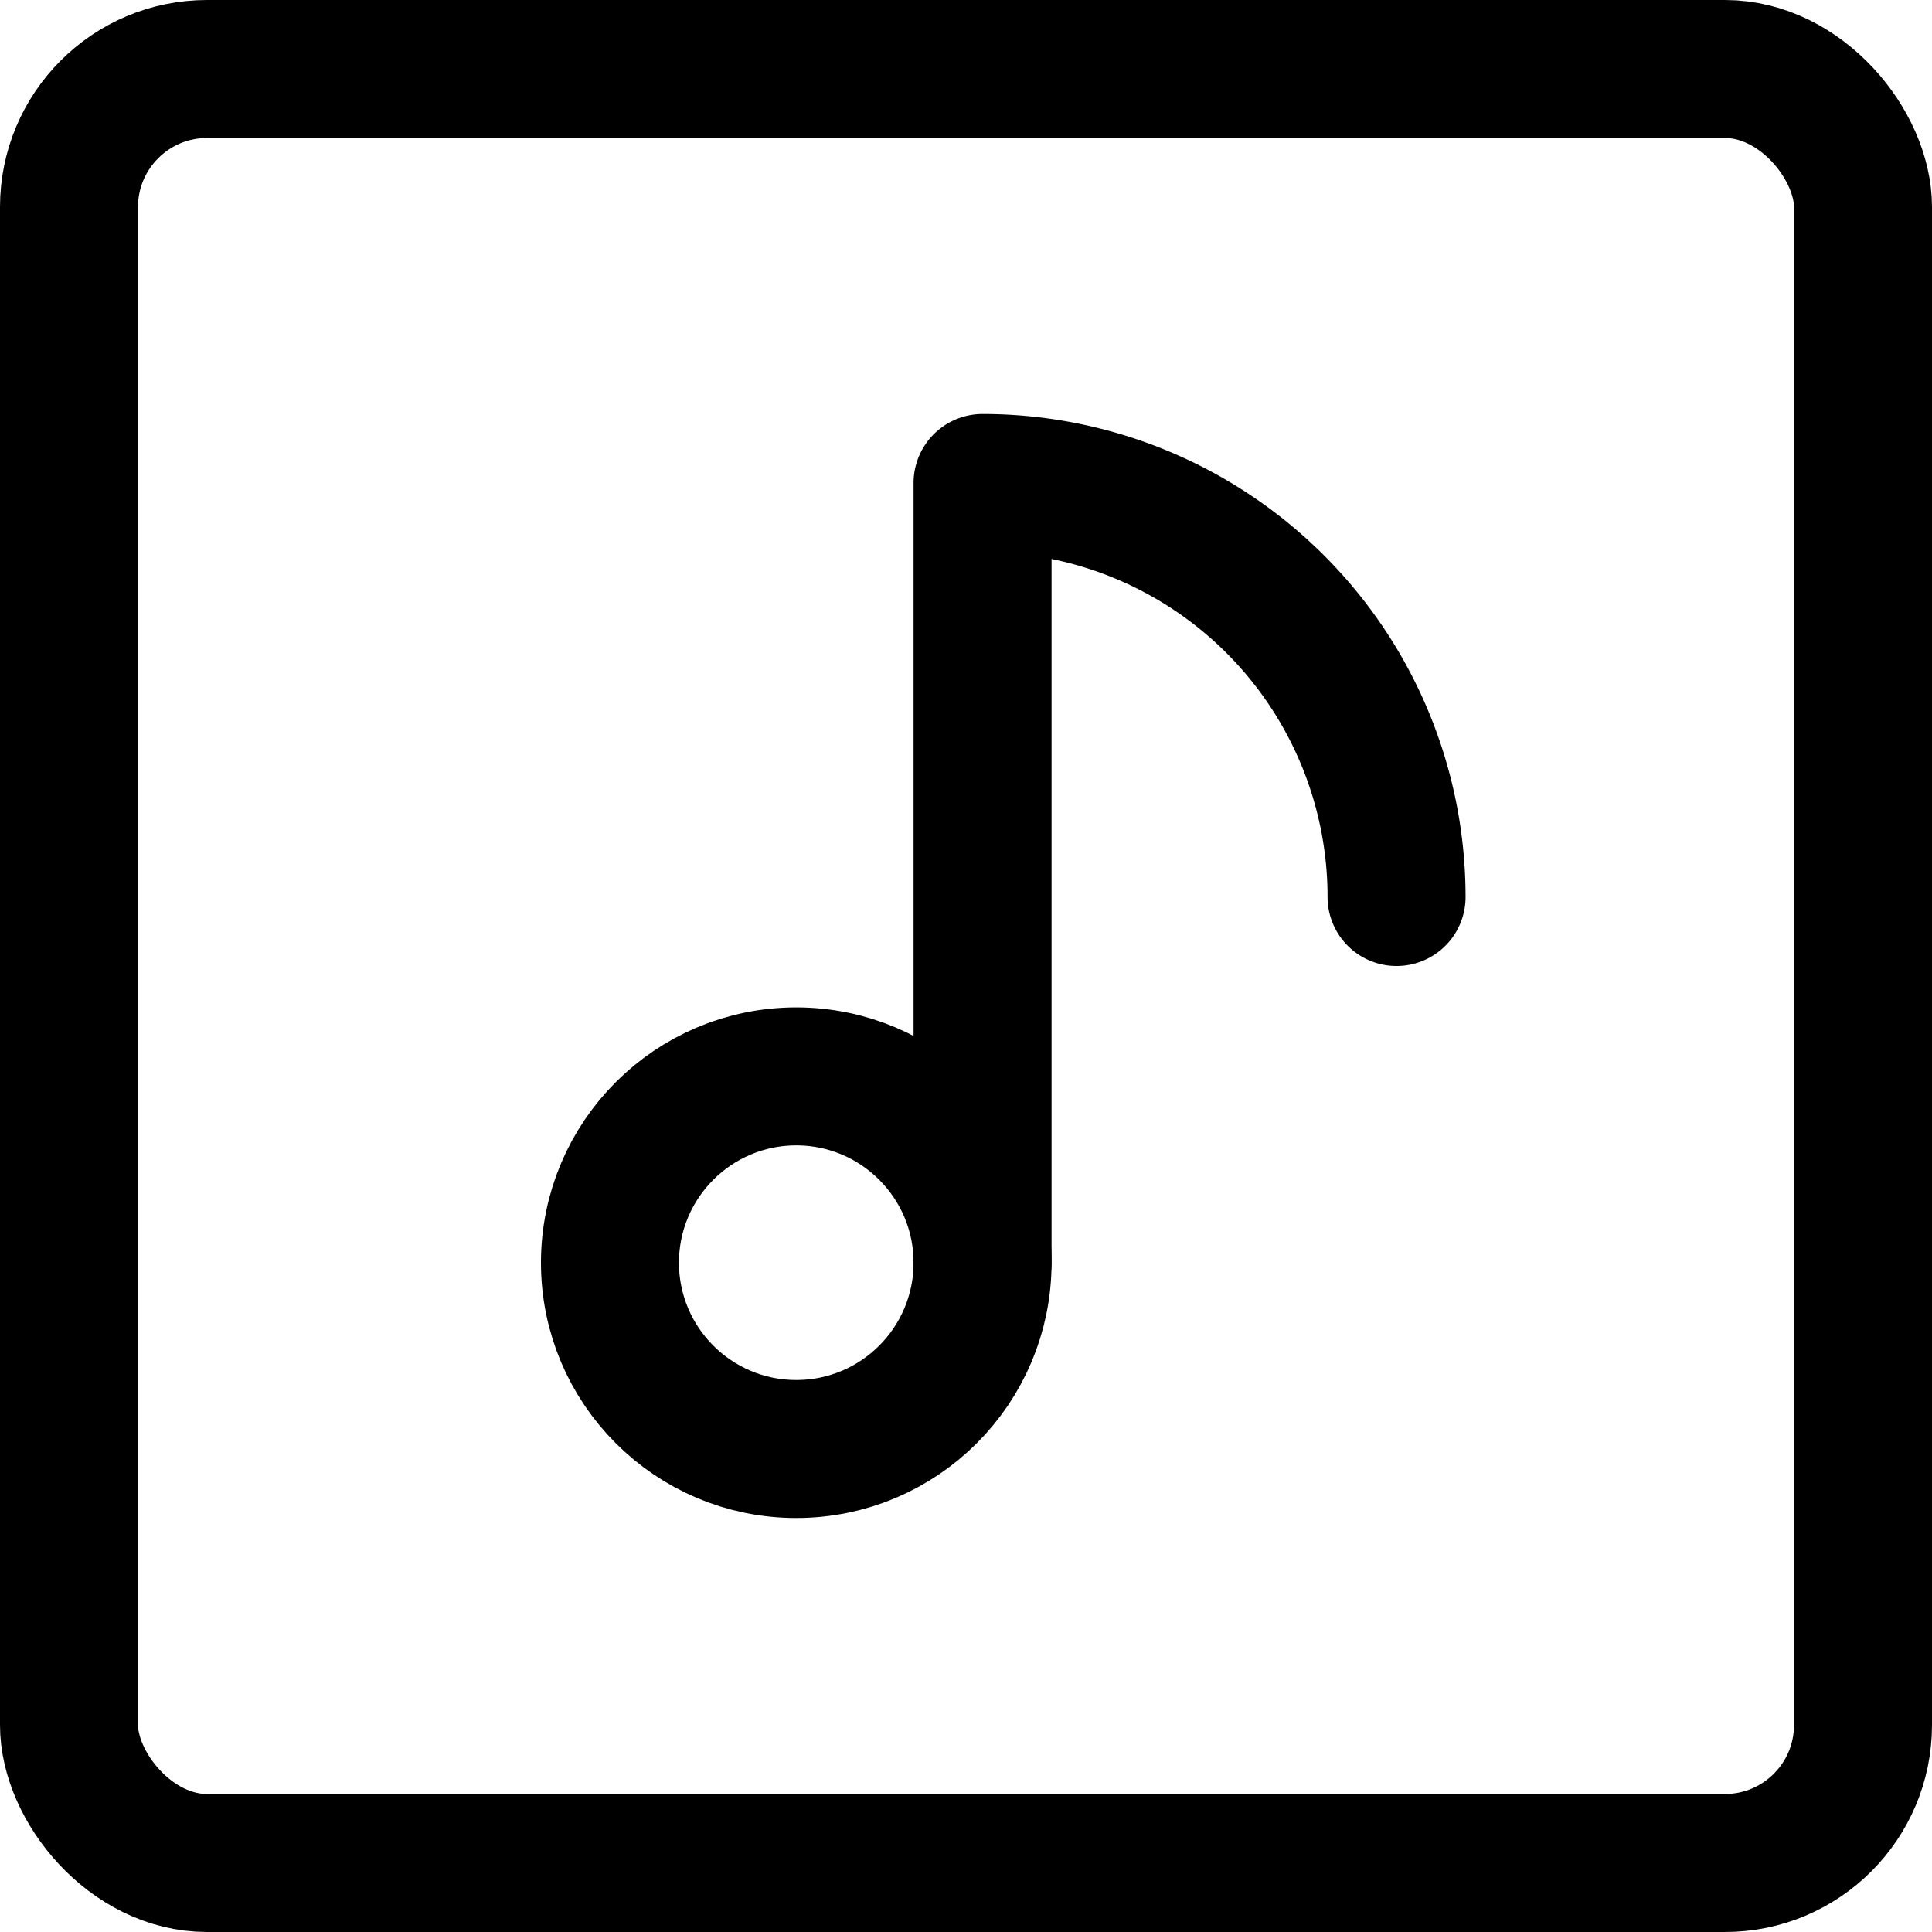 <svg xmlns="http://www.w3.org/2000/svg" viewBox="0 0 14 14">
  <g>
    <circle cx="5.77" cy="9.15" r="1.35" style="fill: none;stroke: #000001;stroke-linecap: round;stroke-linejoin: round"/>
    <path d="M7.12,9.15V3.5h0a3,3,0,0,1,3,3h0" style="fill: none;stroke: #000001;stroke-linecap: round;stroke-linejoin: round"/>
    <rect x="0.5" y="0.5" width="13" height="13" rx="1" style="fill: none;stroke: #000001;stroke-linecap: round;stroke-linejoin: round"/>
  </g>
</svg>
